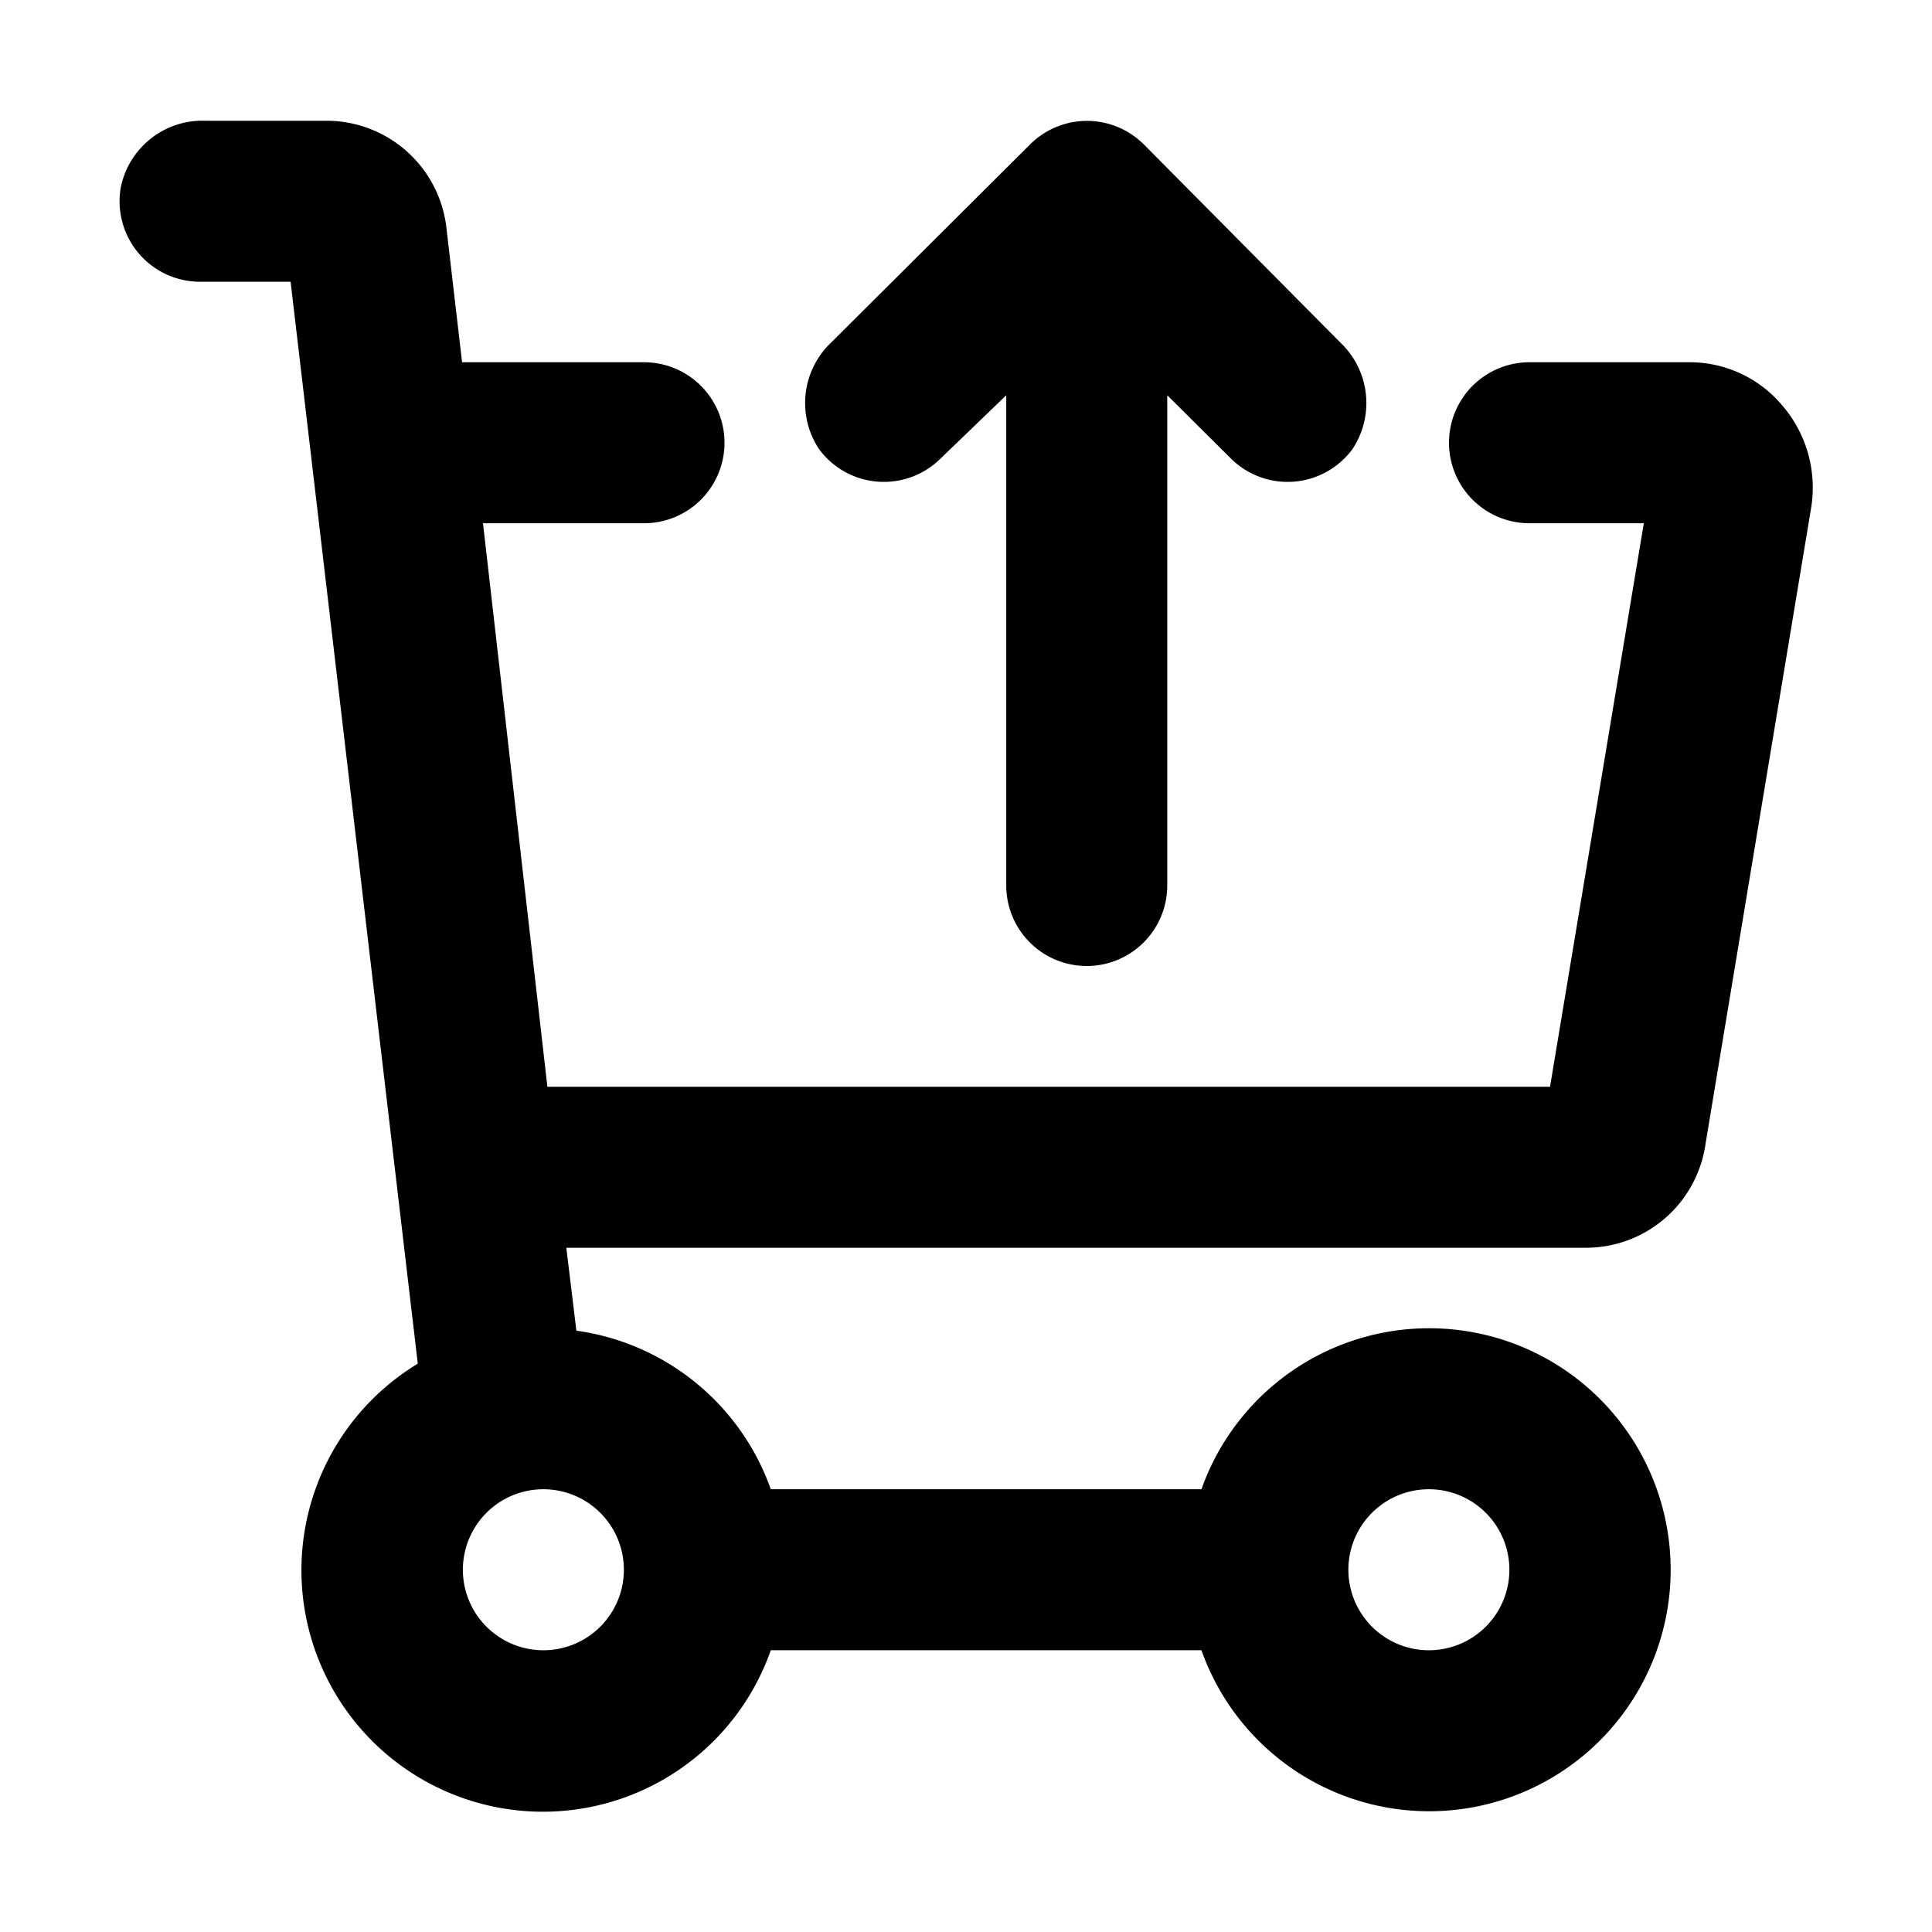 <svg xmlns="http://www.w3.org/2000/svg" viewBox="0 0 48 48"><defs><style>.cls-1{fill:none;}</style></defs><title>cart-shopping-remove</title><g id="Layer_2" data-name="Layer 2"><g id="invisible_box" data-name="invisible box"><rect class="cls-1" width="48" height="48"/></g><g id="Layer_3" data-name="Layer 3"><path d="M29,22V9.82l1.6,1.59a2,2,0,0,0,3-.25,2.07,2.07,0,0,0-.3-2.65L28.42,3.59a2,2,0,0,0-2.83,0L20.65,8.51a2.07,2.07,0,0,0-.3,2.65,2,2,0,0,0,3,.25L25,9.82V22a2,2,0,0,0,4,0Z"/><path d="M44.26,10.05A3,3,0,0,0,42,9H38a2,2,0,0,0-2,2h0a2,2,0,0,0,2,2h2.84L38.51,27H13.6L12,13h4a2,2,0,0,0,2-2h0a2,2,0,0,0-2-2H11.48l-.39-3.35A3,3,0,0,0,8.11,3h-3A2.07,2.07,0,0,0,3,4.66,2,2,0,0,0,5,7H7.22l3.16,26.88A6,6,0,1,0,19.15,41h10.7a6,6,0,1,0,0-4H19.15a6,6,0,0,0-4.83-3.94L14.07,31h25.3a3,3,0,0,0,3-2.56L45,12.6A3.13,3.13,0,0,0,44.26,10.05ZM35.5,37a2,2,0,1,1-2,2A2,2,0,0,1,35.5,37Zm-20,2a2,2,0,1,1-2-2A2,2,0,0,1,15.5,39Z"/></g></g></svg>